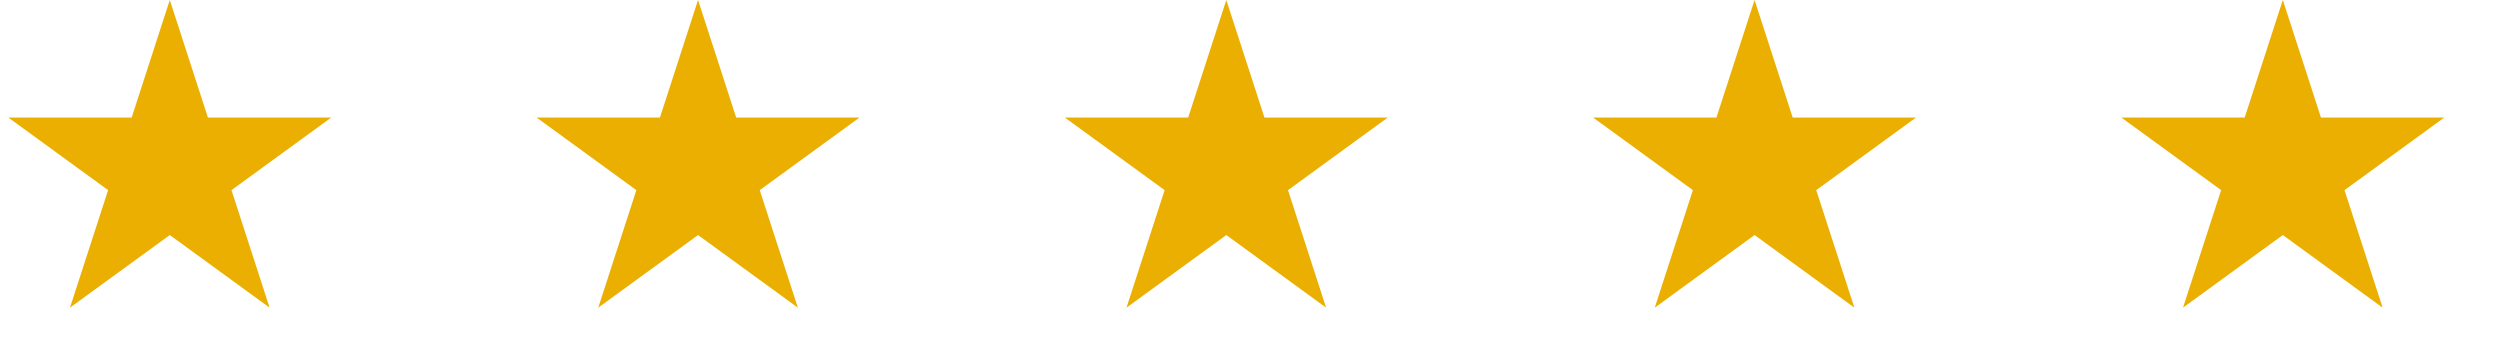 <svg width="147" height="20" viewBox="0 0 147 20" fill="none" xmlns="http://www.w3.org/2000/svg">
<path d="M9.984 0L12.225 6.91H19.479L13.611 11.18L15.852 18.09L9.984 13.82L4.115 18.09L6.357 11.18L0.488 6.91H7.742L9.984 0Z" fill="#EAAF01"/>
<path d="M41.045 0L43.287 6.91H50.541L44.672 11.18L46.914 18.09L41.045 13.82L35.177 18.09L37.418 11.18L31.55 6.91H38.804L41.045 0Z" fill="#EAAF01"/>
<path d="M72.107 0L74.349 6.91H81.602L75.734 11.18L77.975 18.09L72.107 13.82L66.238 18.09L68.48 11.18L62.611 6.91H69.865L72.107 0Z" fill="#EAAF01"/>
<path d="M103.168 0L105.41 6.91H112.664L106.795 11.18L109.037 18.09L103.168 13.82L97.3 18.09L99.541 11.18L93.673 6.91H100.927L103.168 0Z" fill="#EAAF01"/>
<path d="M134.23 0L136.472 6.91H143.725L137.857 11.18L140.098 18.09L134.23 13.82L128.361 18.09L130.603 11.18L124.734 6.91H131.988L134.23 0Z" fill="#EAAF01"/>
</svg>
